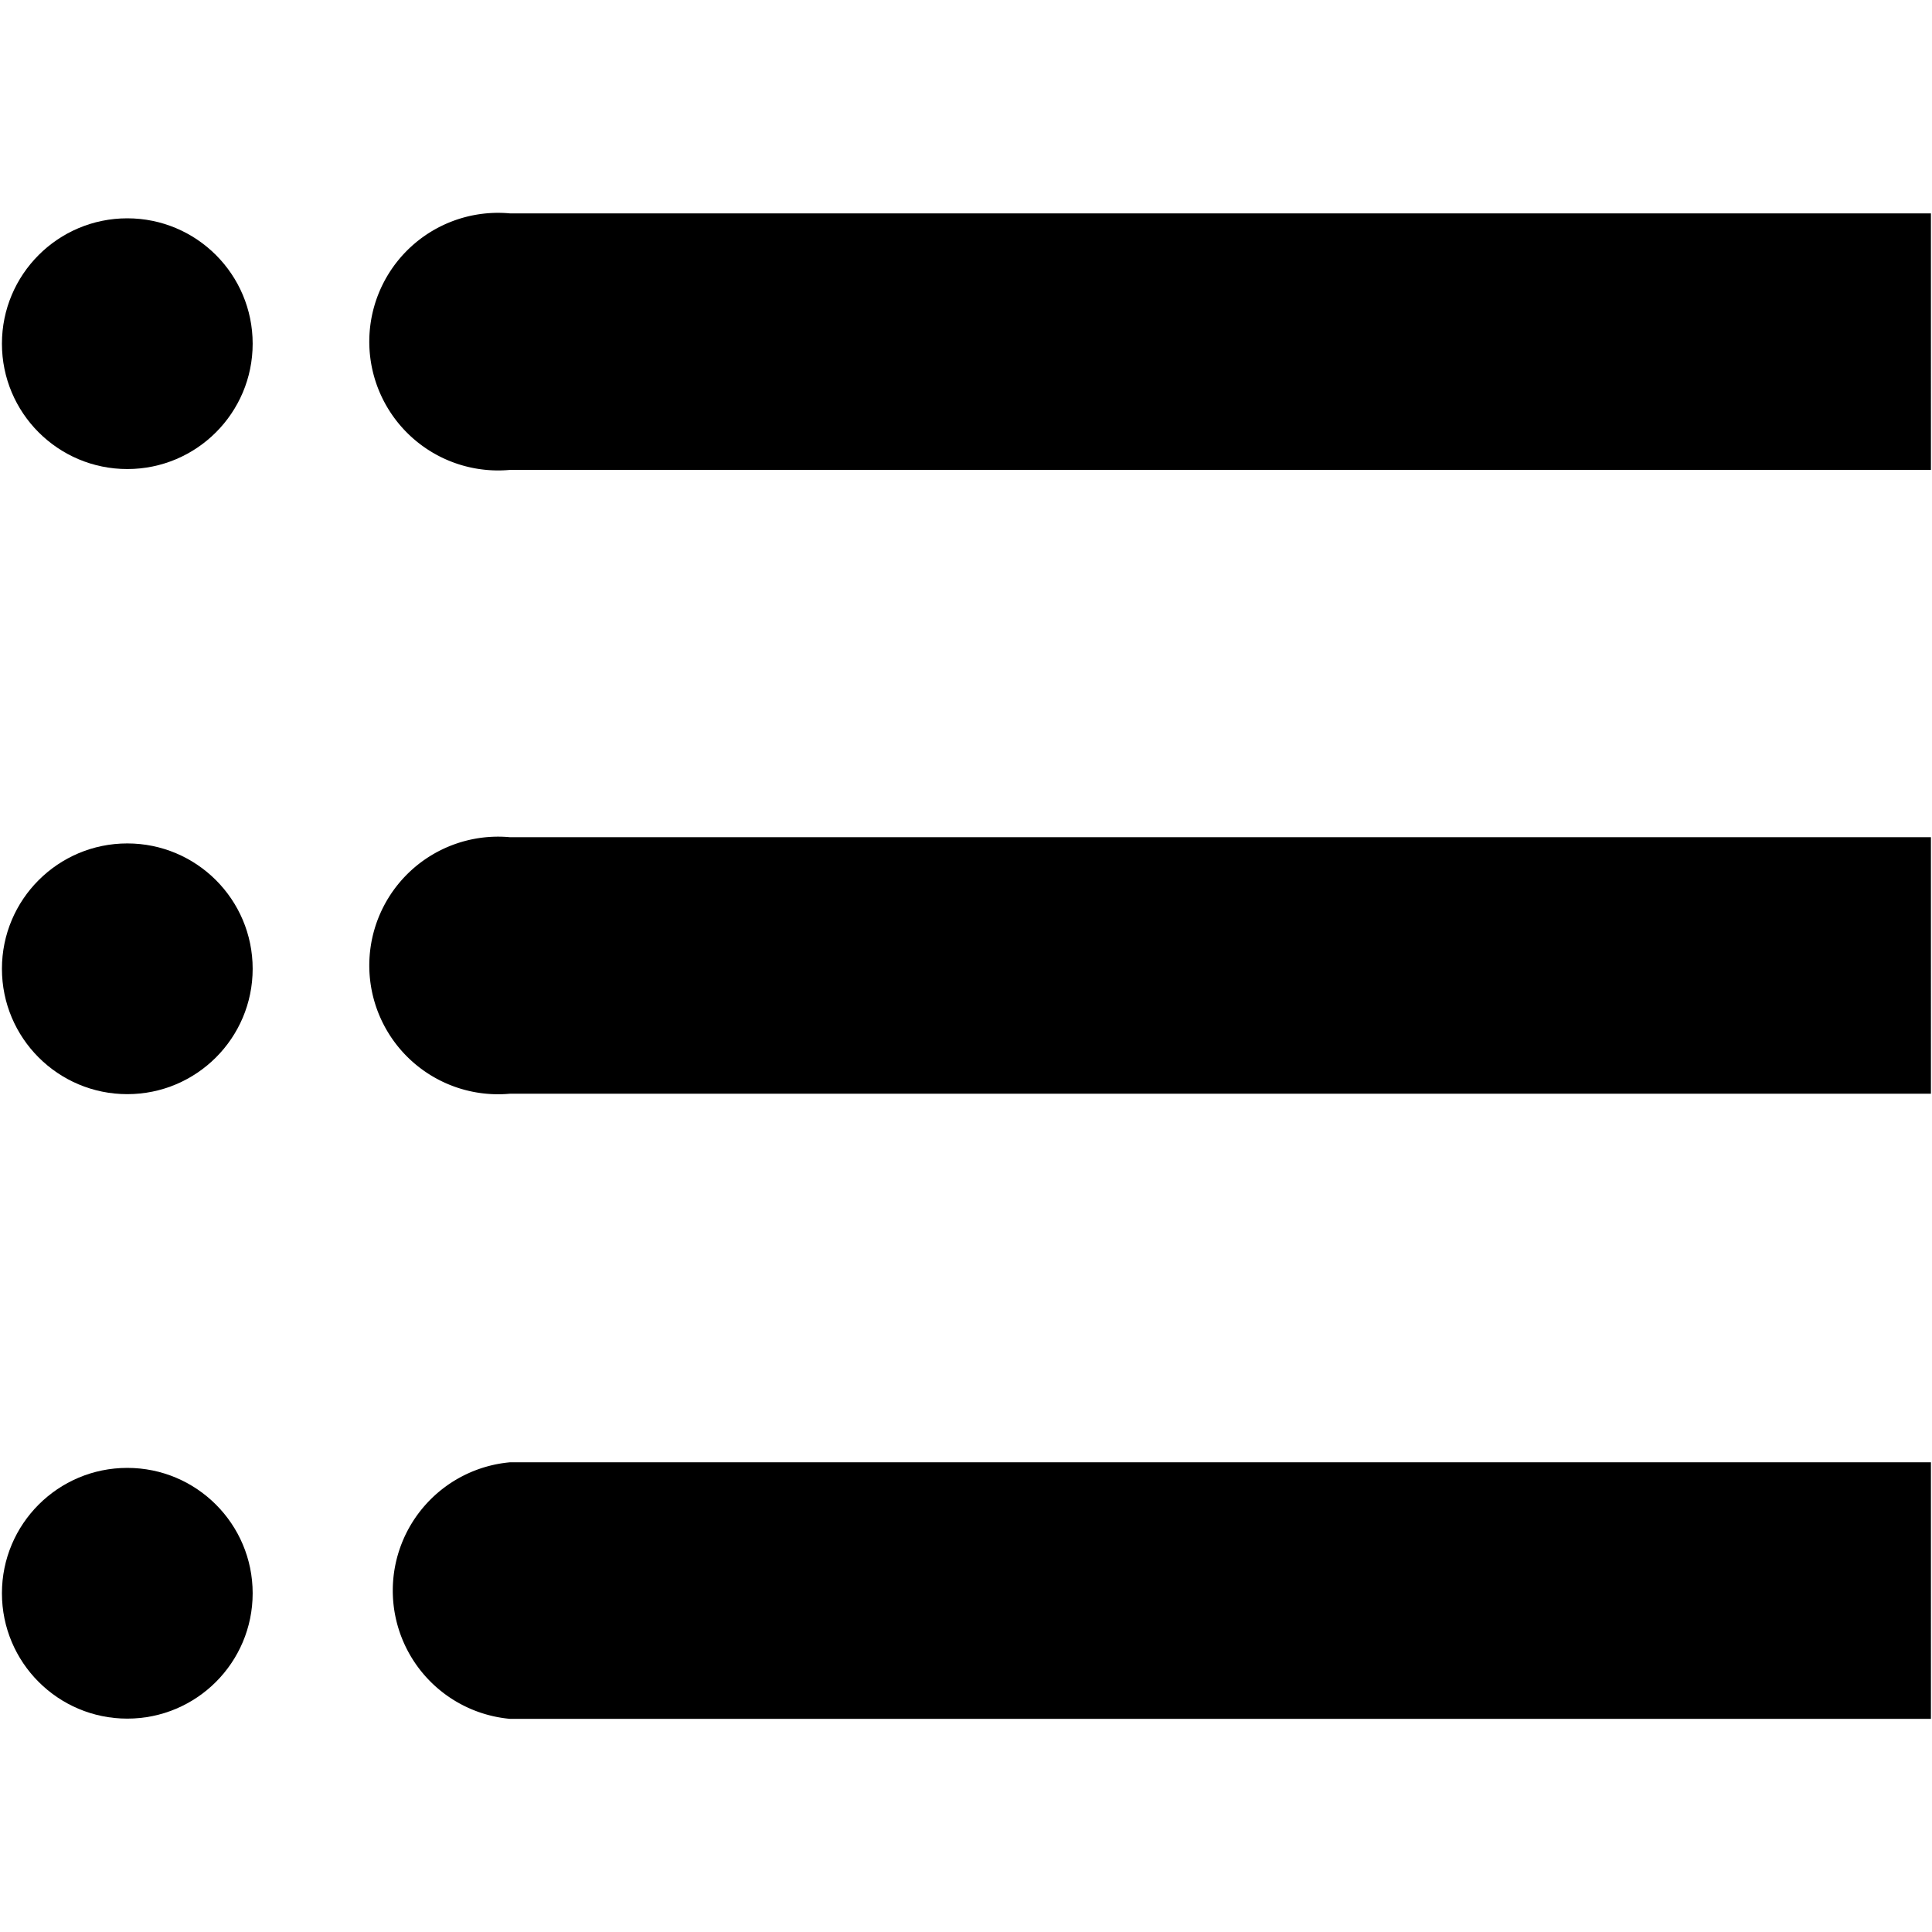 <svg data-name="Layer 1" xmlns="http://www.w3.org/2000/svg" viewBox="0 0 90 90"><path d="M83.75,68.12h-60a6,6,0,0,0,0,11.95h66.2V68.12Z"/><circle cx="5.93" cy="74.22" r="5.84"/><path d="M83.75,39h-60a6,6,0,1,0,0,11.95h66.2V39H83.75Z"/><circle cx="5.93" cy="45.13" r="5.84"/><path d="M83.75,9.94h-60a6,6,0,1,0,0,11.95h66.2V9.94Z"/><circle cx="5.93" cy="16.01" r="5.84"/></svg>